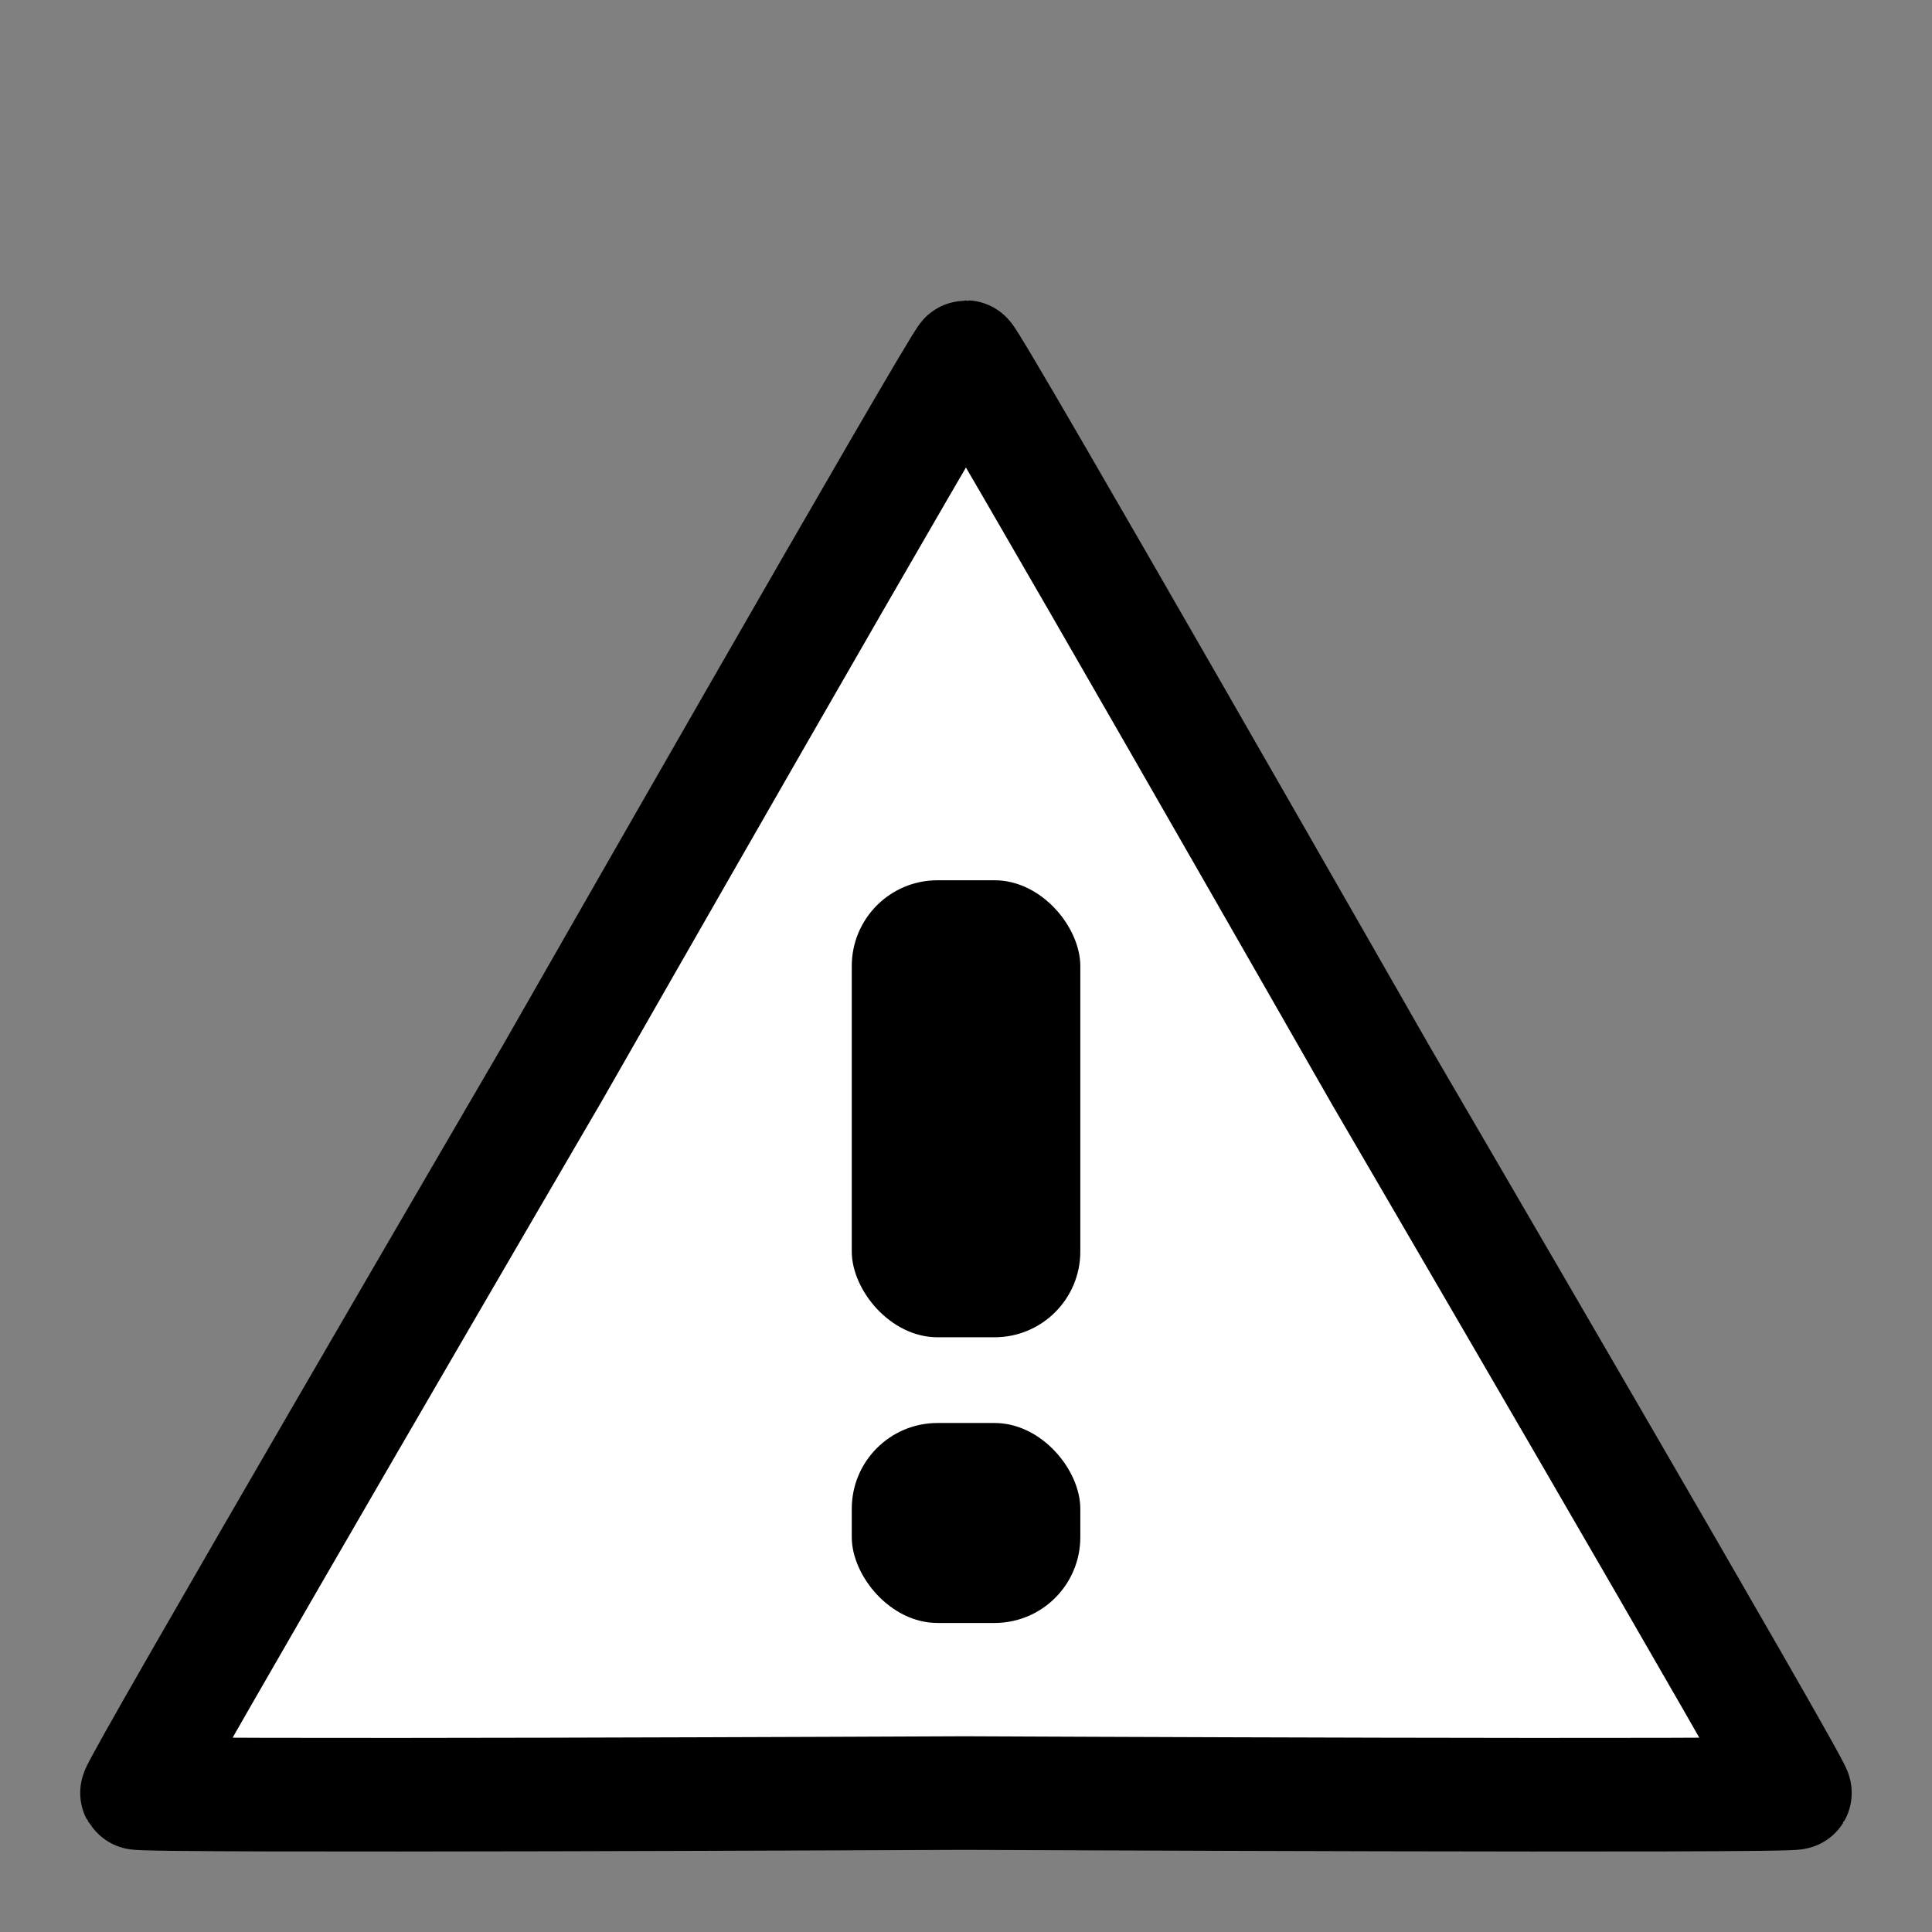 <?xml version="1.0" encoding="UTF-8" standalone="no"?>
<svg
   xmlns:dc="http://purl.org/dc/elements/1.1/"
   xmlns:cc="http://creativecommons.org/ns#"
   xmlns:rdf="http://www.w3.org/1999/02/22-rdf-syntax-ns#"
   xmlns:svg="http://www.w3.org/2000/svg"
   xmlns="http://www.w3.org/2000/svg"
   xmlns:sodipodi="http://sodipodi.sourceforge.net/DTD/sodipodi-0.dtd"
   xmlns:inkscape="http://www.inkscape.org/namespaces/inkscape"
   width="24"
   height="24"
   viewBox="0 0 24 24"
   version="1.1"
   id="svg8"
   inkscape:version="1.0.2-2 (e86c870879, 2021-01-15)"
   sodipodi:docname="warning.svg">
  <rect x="0" y="0" width="24" height="24" fill="#808080" stroke="none"/>
  <defs
     id="defs2" />
  <sodipodi:namedview
     id="base"
     pagecolor="#acacac"
     bordercolor="#666666"
     borderopacity="1.0"
     inkscape:pageopacity="0"
     inkscape:pageshadow="2"
     inkscape:zoom="2"
     inkscape:cx="46.982127"
     inkscape:cy="18.07709"
     inkscape:document-units="px"
     inkscape:current-layer="layer1"
     inkscape:document-rotation="0"
     showgrid="true"
     units="px"
     inkscape:window-width="1920"
     inkscape:window-height="1013"
     inkscape:window-x="-9"
     inkscape:window-y="-9"
     inkscape:window-maximized="1"
     inkscape:snap-center="true"
     showguides="true"
     inkscape:guide-bbox="true"
     inkscape:snap-global="true"
     inkscape:snap-nodes="true"
     inkscape:snap-bbox="true"
     inkscape:bbox-nodes="true"
     inkscape:snap-others="false">
    <inkscape:grid
       type="xygrid"
       id="grid833"
       empspacing="4" />
  </sodipodi:namedview>
  <g
     inkscape:label="Layer 1"
     inkscape:groupmode="layer"
     id="layer1">
    <path
       sodipodi:type="star"
       style="font-variation-settings:normal;vector-effect:none;fill:#ffffff;fill-opacity:1;stroke:#000000;stroke-width:1.411;stroke-linecap:round;stroke-linejoin:round;stroke-miterlimit:4;stroke-dasharray:none;stroke-dashoffset:0;stroke-opacity:1;stop-color:#000000"
       id="path832"
       sodipodi:sides="3"
       sodipodi:cx="11.999925"
       sodipodi:cy="16.326601"
       sodipodi:r1="11.890349"
       sodipodi:r2="5.9471006"
       sodipodi:arg1="0.52359878"
       sodipodi:arg2="1.5738954"
       inkscape:flatsided="false"
       inkscape:rounded="0.00558438"
       inkscape:randomized="0"
       inkscape:transform-center-y="-2.480133"
       d="m 22.297,22.272 c -0.029,0.05 -10.258,0.002 -10.316,0.002 -0.057,0 -10.25,0.048 -10.279,-0.002 -0.029,-0.05 5.127,-8.885 5.156,-8.935 0.029,-0.05 5.084,-8.901 5.141,-8.901 0.058,1.786e-4 5.131,8.883 5.16,8.933 0.029,0.05 5.167,8.853 5.138,8.903 z" />
    <rect
       style="font-variation-settings:normal;vector-effect:none;fill:#000000;fill-opacity:1;stroke:#000000;stroke-width:0;stroke-linecap:round;stroke-linejoin:round;stroke-miterlimit:4;stroke-dasharray:none;stroke-dashoffset:0;stroke-opacity:1;stop-color:#000000"
       id="rect851"
       width="2.839"
       height="5.677"
       x="10.581"
       y="10.935"
       ry="1.065" />
    <rect
       style="font-variation-settings:normal;vector-effect:none;fill:#000000;fill-opacity:1;stroke:#000000;stroke-width:0;stroke-linecap:round;stroke-linejoin:round;stroke-miterlimit:4;stroke-dasharray:none;stroke-dashoffset:0;stroke-opacity:1;stop-color:#000000"
       id="rect851-4"
       width="2.839"
       height="2.484"
       x="10.581"
       y="17.677"
       ry="1.065" />
  </g>
</svg>
